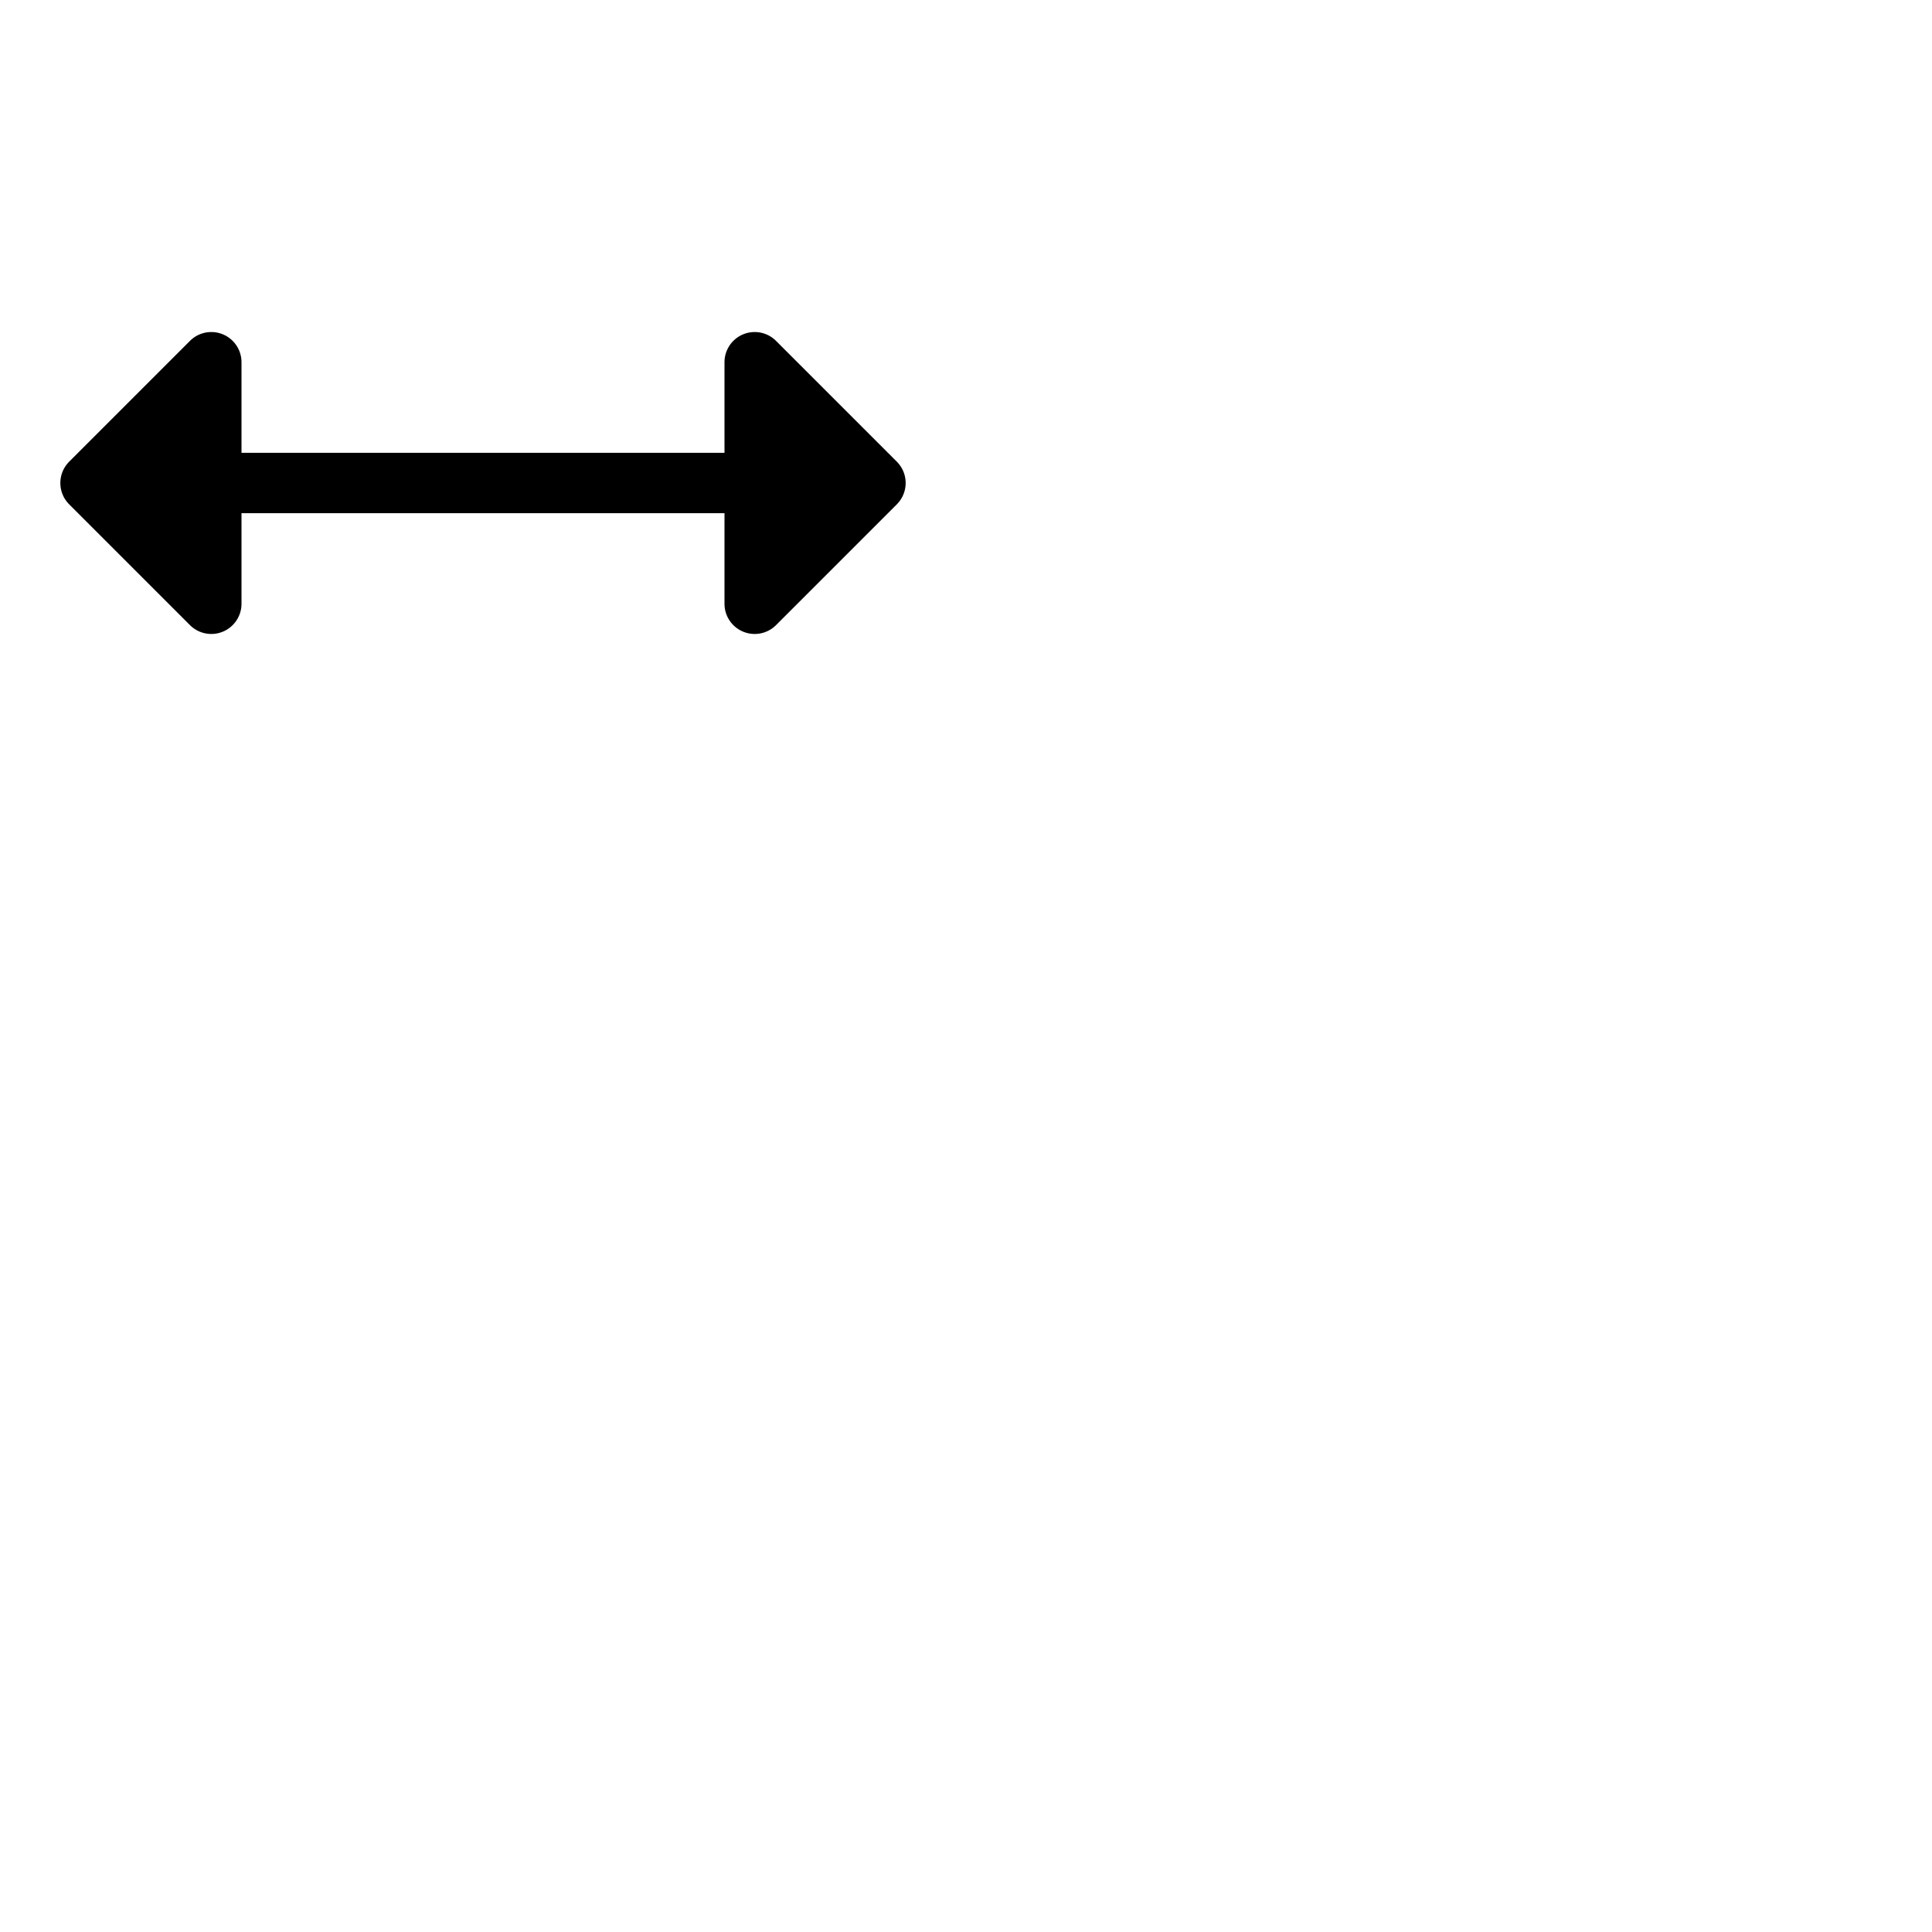 <svg xmlns="http://www.w3.org/2000/svg" version="1.1" viewBox="0 0 512 512" fill="currentColor"><path fill="currentColor" d="m237.66 133.66l-32 32A8 8 0 0 1 192 160v-24H64v24a8 8 0 0 1-13.66 5.66l-32-32a8 8 0 0 1 0-11.32l32-32A8 8 0 0 1 64 96v24h128V96a8 8 0 0 1 13.66-5.66l32 32a8 8 0 0 1 0 11.32"/></svg>